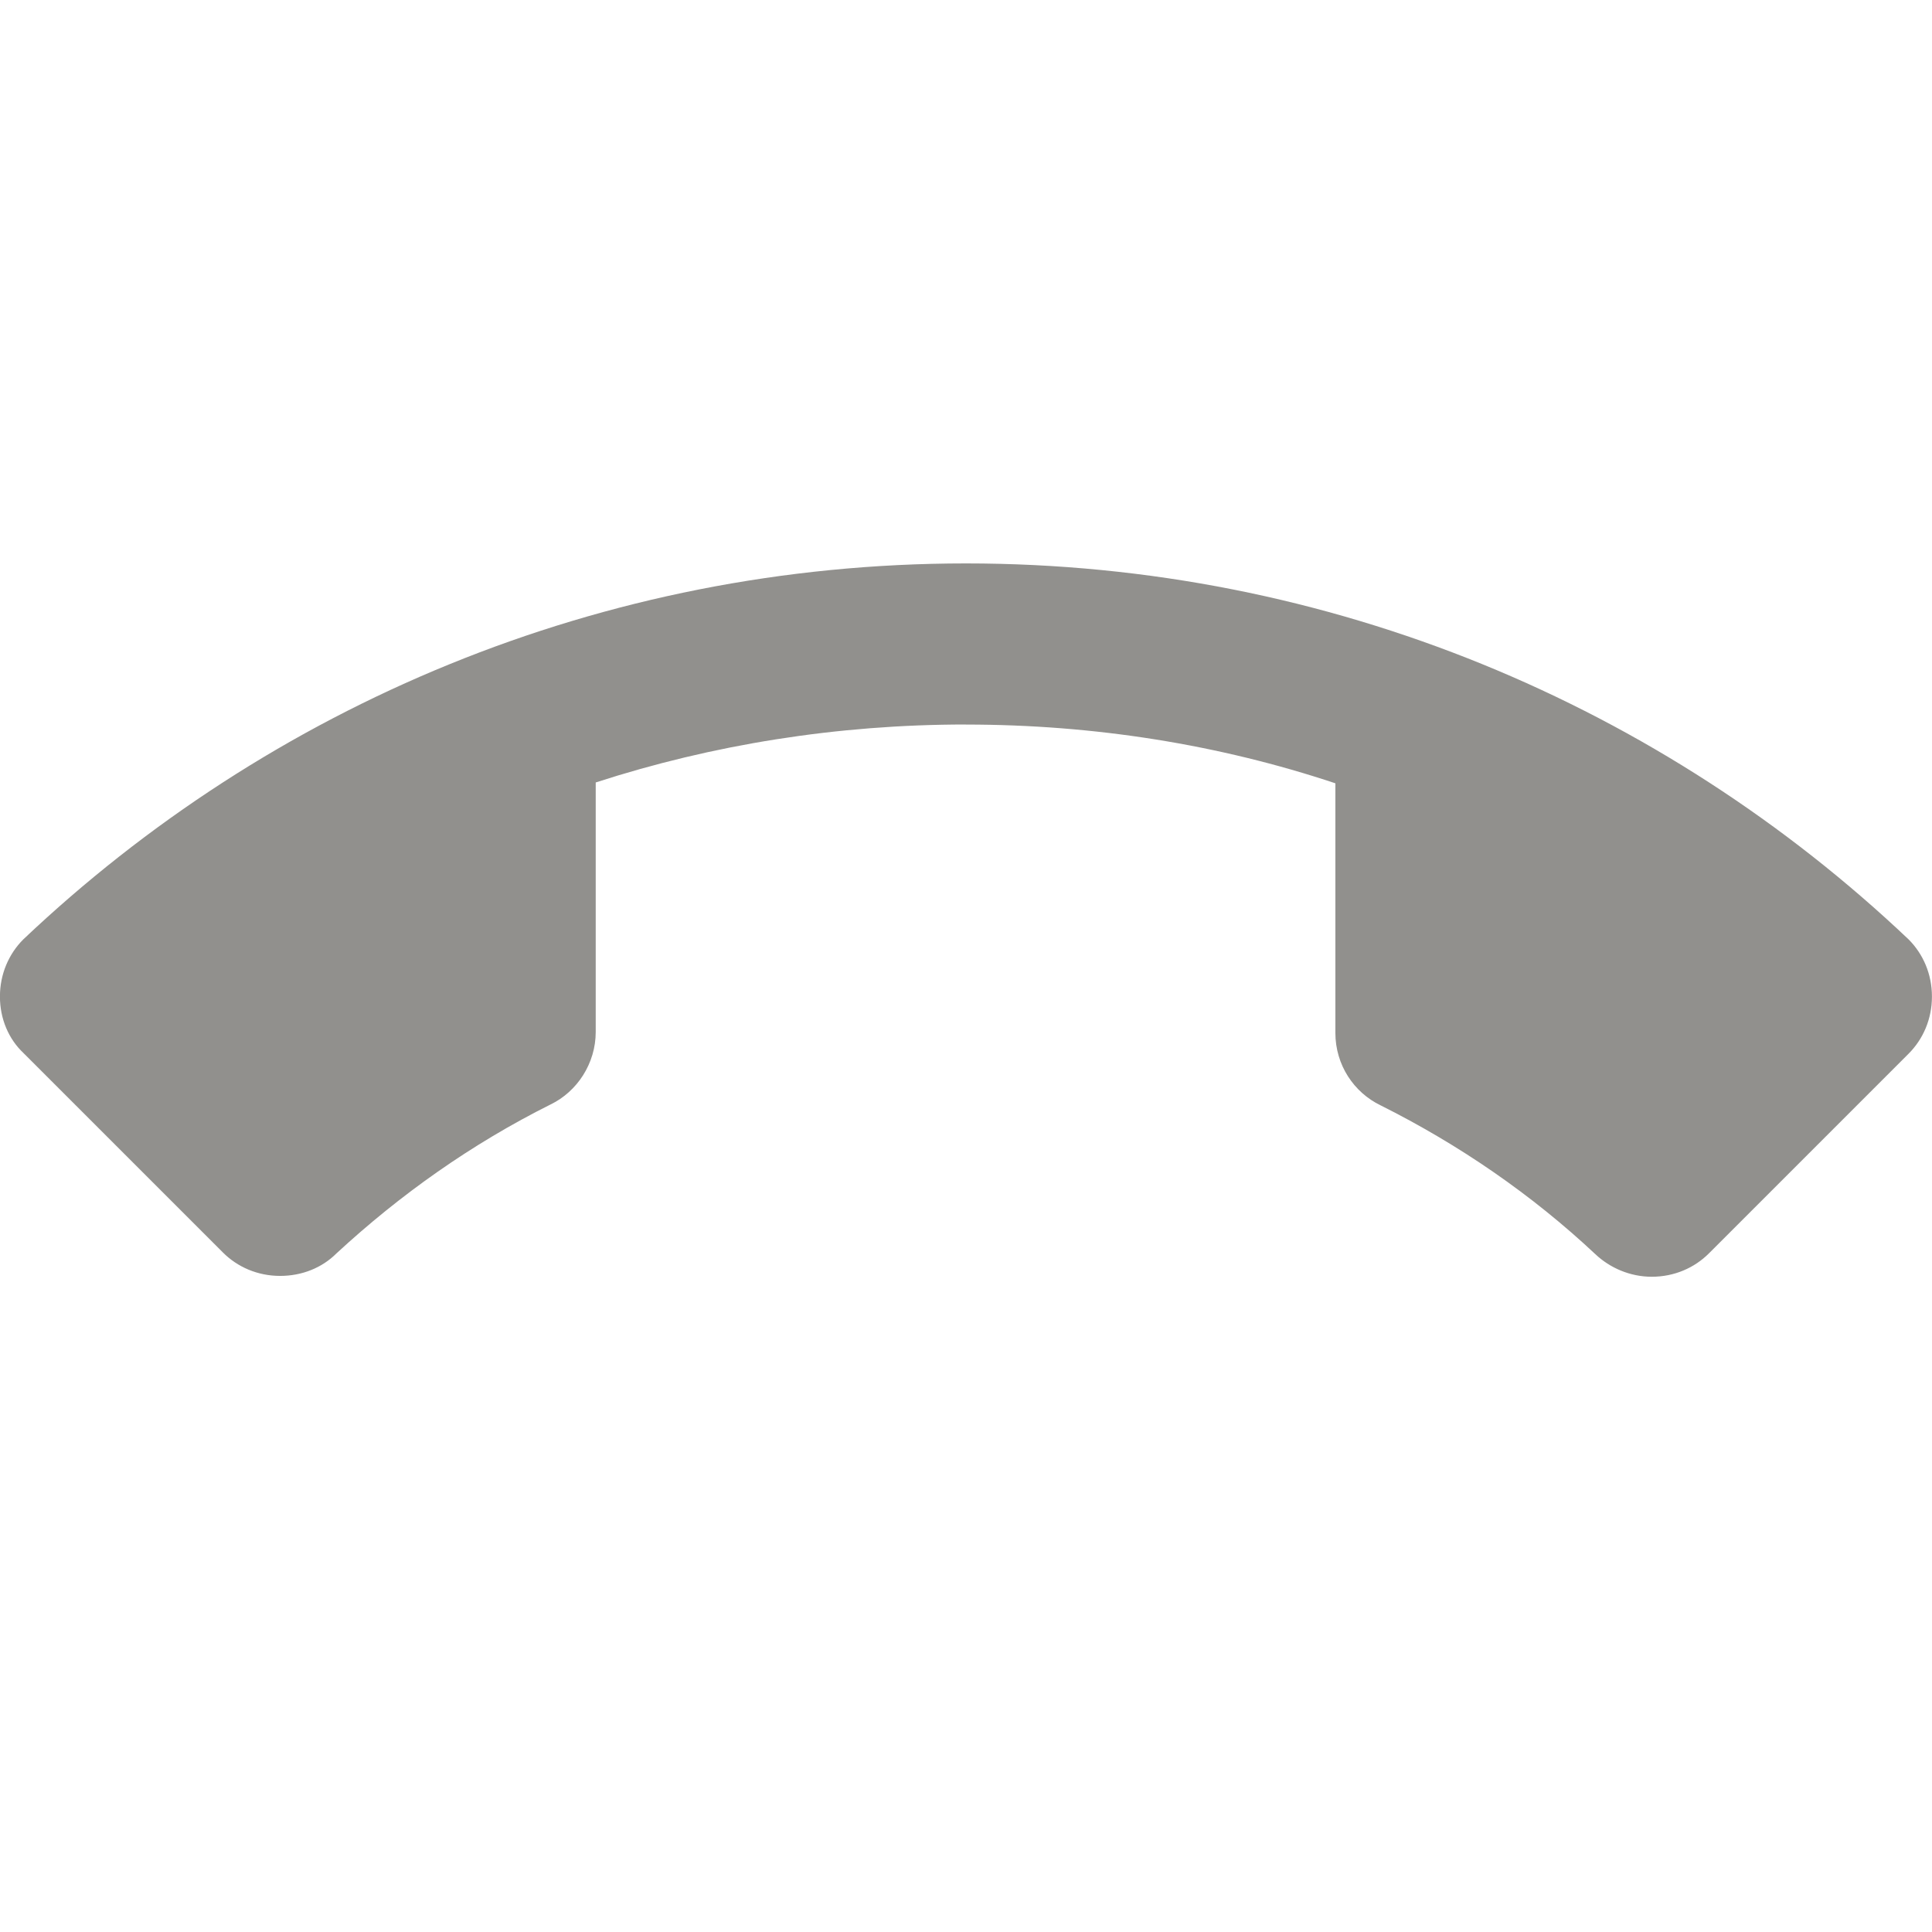 <!-- Generated by IcoMoon.io -->
<svg version="1.1" xmlns="http://www.w3.org/2000/svg" width="32" height="32" viewBox="0 0 32 32">
<title>mt-call_end</title>
<path fill="#91908d" d="M16 12c-2.133 0-4.2 0.333-6.133 0.96v4.133c0 0.52-0.307 0.987-0.747 1.2-1.307 0.653-2.493 1.493-3.547 2.467-0.24 0.24-0.573 0.373-0.933 0.373-0.373 0-0.707-0.147-0.947-0.387l-3.307-3.307c-0.24-0.227-0.387-0.56-0.387-0.933s0.147-0.707 0.387-0.947c4.067-3.853 9.56-6.227 15.613-6.227s11.547 2.373 15.613 6.227c0.24 0.24 0.387 0.573 0.387 0.947s-0.147 0.707-0.387 0.947l-3.307 3.307c-0.24 0.24-0.573 0.387-0.947 0.387-0.36 0-0.693-0.147-0.933-0.373-1.053-0.987-2.253-1.813-3.56-2.467-0.44-0.213-0.747-0.667-0.747-1.2v-4.133c-1.92-0.64-3.987-0.973-6.12-0.973v0z"></path>
</svg>
